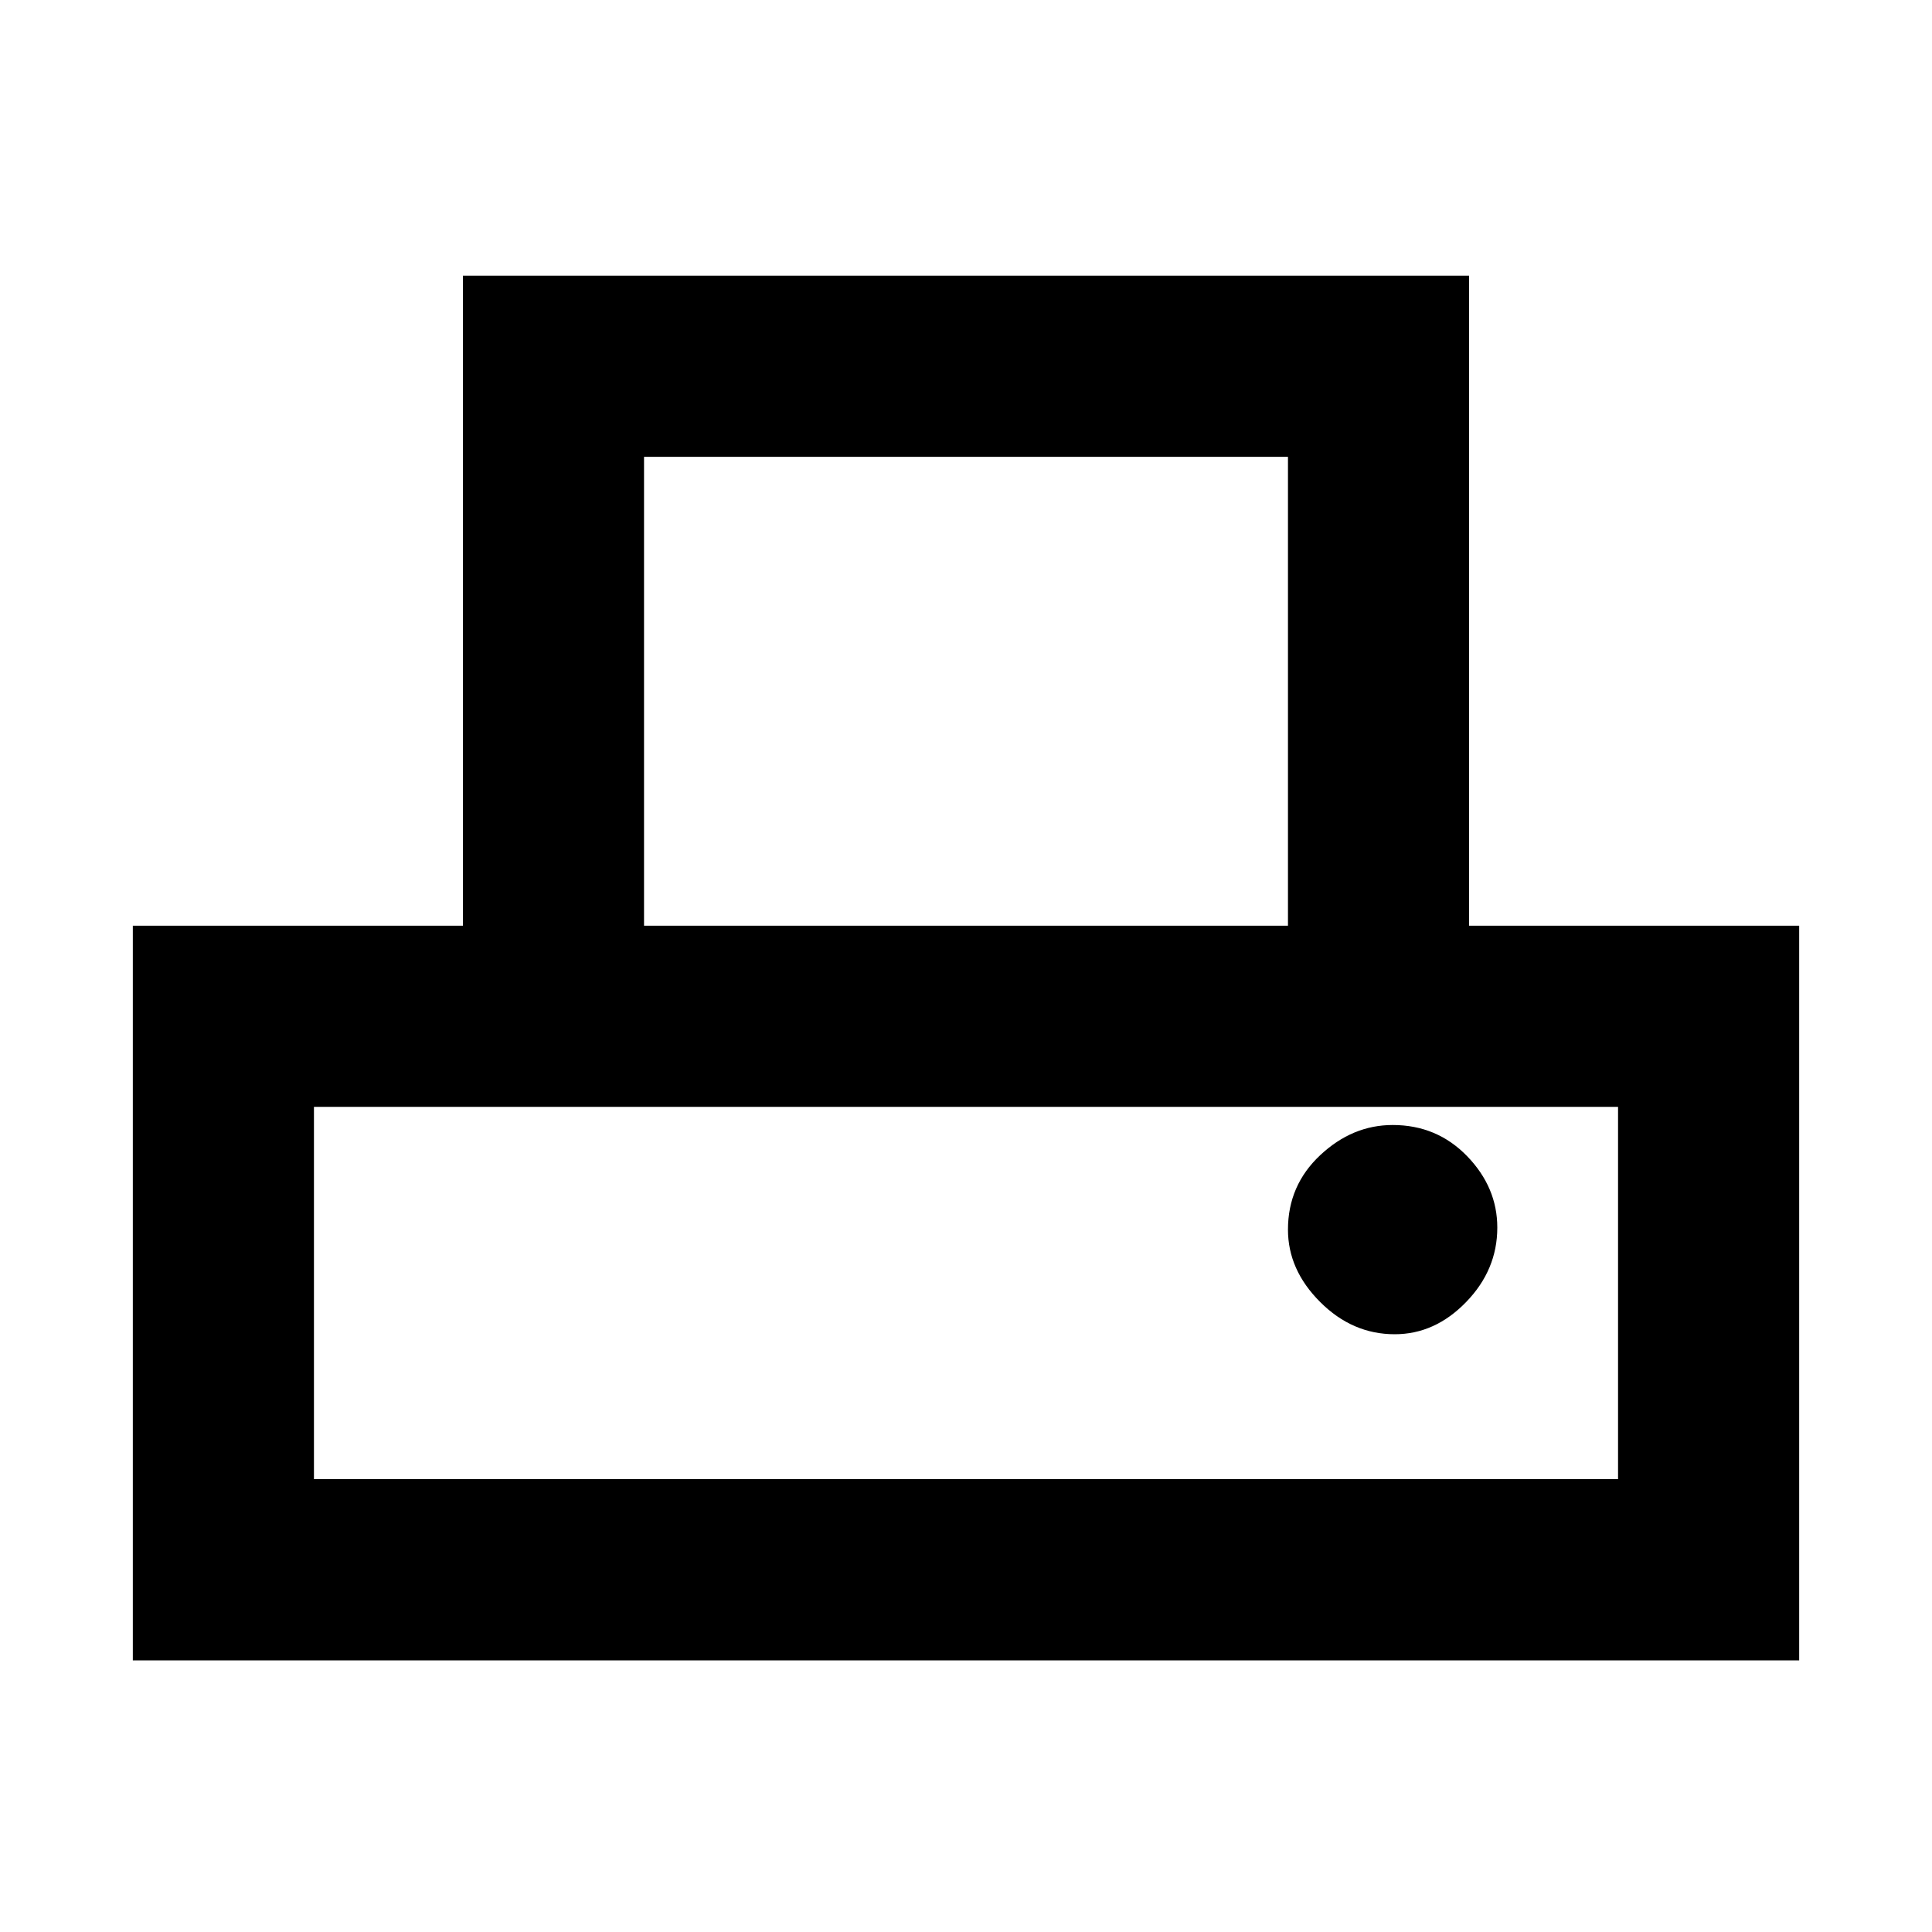 <svg xmlns="http://www.w3.org/2000/svg" height="20" width="20"><path d="M1.375 17.188V9.583h3.417V2.854h10.416v6.729h3.417v7.605Zm5.292-7.605h6.666V4.729H6.667ZM3.25 15.312h13.5v-3.854H3.25Zm11.188-1.5q.416 0 .739-.333t.323-.771q0-.416-.312-.739-.313-.323-.771-.323-.417 0-.75.312-.334.313-.334.771 0 .417.334.75.333.333.771.333ZM3.25 11.458h13.5Z"/></svg>